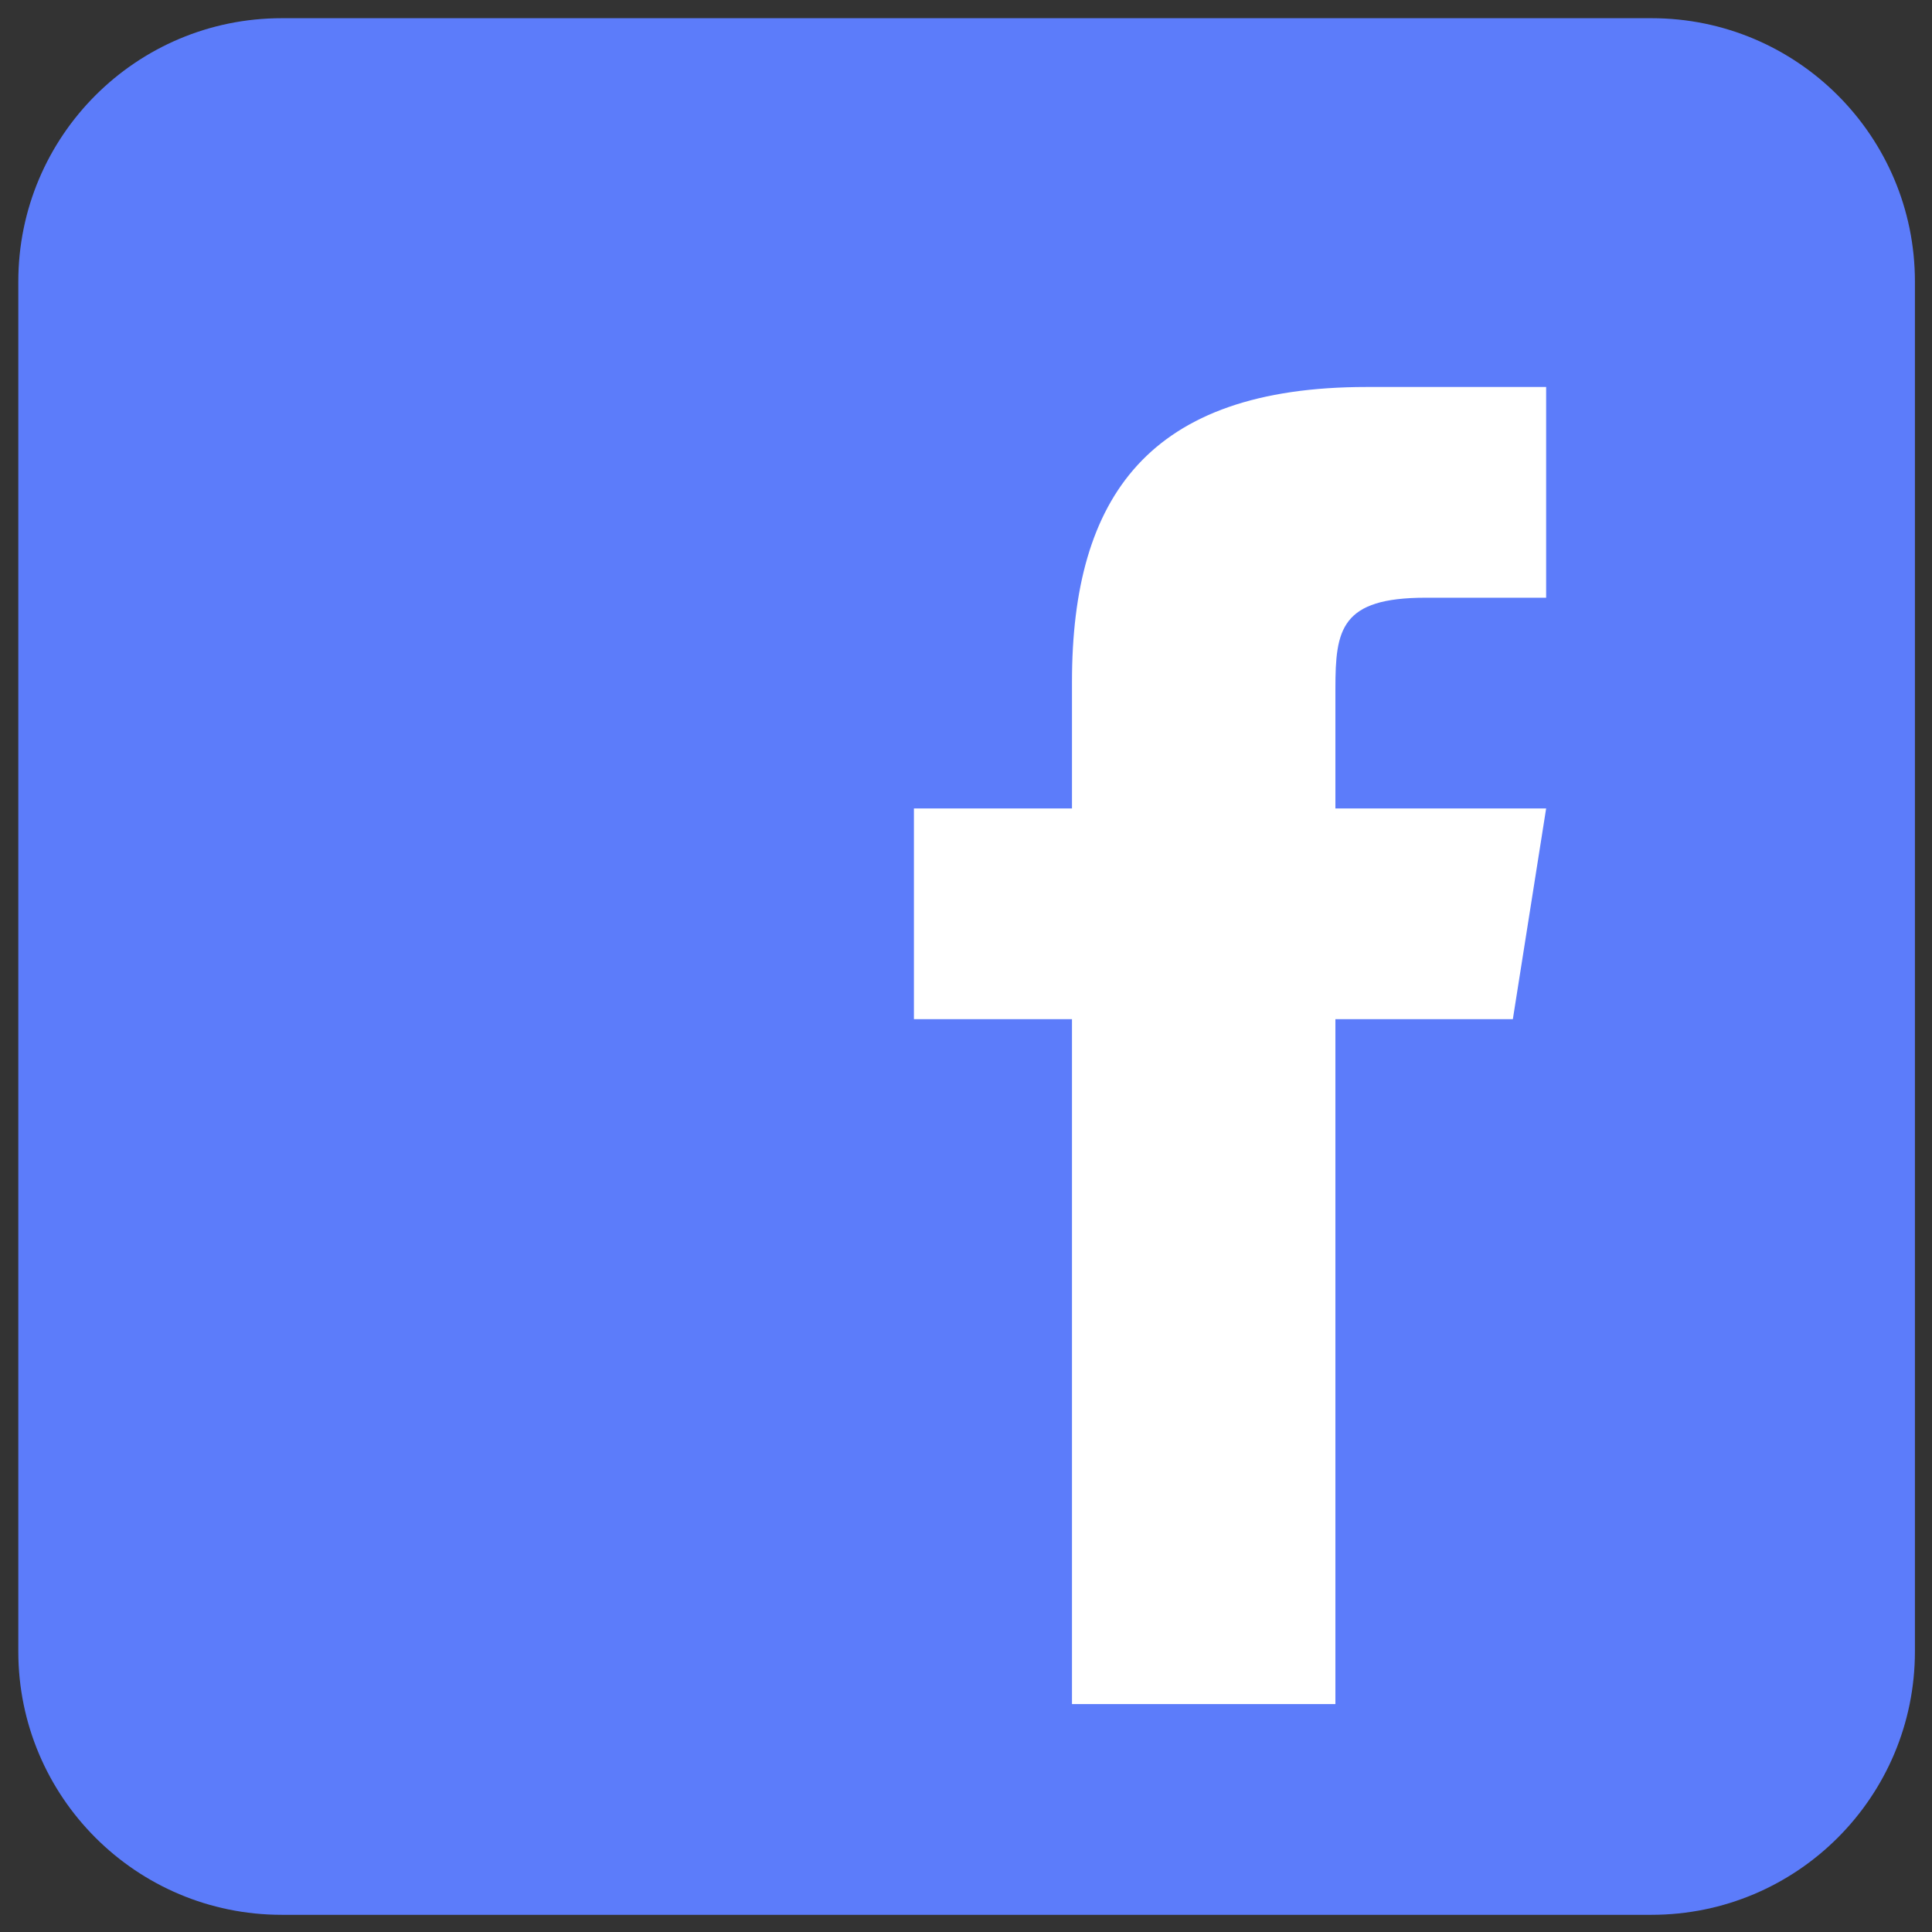 <?xml version="1.0" encoding="UTF-8" standalone="no"?>
<svg
   viewBox="0,0,256,256"
   width="48px"
   height="48px"
   version="1.1"
   id="svg3"
   sodipodi:docname="soc-facebook.svg"
   inkscape:version="1.3.2 (091e20ef0f, 2023-11-25, custom)"
   xmlns:inkscape="http://www.inkscape.org/namespaces/inkscape"
   xmlns:sodipodi="http://sodipodi.sourceforge.net/DTD/sodipodi-0.dtd"
   xmlns="http://www.w3.org/2000/svg"
   xmlns:svg="http://www.w3.org/2000/svg">
  <rect x="0" y="0" width="256" height="256" fill="#333333" stroke="none"/>
  <defs
     id="defs3" />
  <sodipodi:namedview
     id="namedview3"
     pagecolor="#ffffff"
     bordercolor="#000000"
     borderopacity="0.25"
     inkscape:showpageshadow="2"
     inkscape:pageopacity="0.0"
     inkscape:pagecheckerboard="0"
     inkscape:deskcolor="#d1d1d1"
     inkscape:zoom="24.541667"
     inkscape:cx="24"
     inkscape:cy="25.466893"
     inkscape:window-width="2560"
     inkscape:window-height="1382"
     inkscape:window-x="0"
     inkscape:window-y="0"
     inkscape:window-maximized="1"
     inkscape:current-layer="svg3" />
  <g
     fill="none"
     fill-rule="nonzero"
     stroke="none"
     stroke-width="1"
     stroke-linecap="butt"
     stroke-linejoin="miter"
     stroke-miterlimit="10"
     stroke-dasharray="none"
     stroke-dashoffset="0"
     font-family="none"
     font-weight="none"
     font-size="none"
     text-anchor="none"
     style="mix-blend-mode:normal"
     id="g3"
     transform="matrix(1.309,0,0,1.309,-39.46,-39.474)">
    <g
       transform="scale(5.333)"
       id="g2">
      <path
         d="m 42,37 c 0,2.762 -2.238,5 -5,5 H 11 C 8.239,42 6,39.762 6,37 V 11 C 6,8.238 8.239,6 11,6 h 26 c 2.762,0 5,2.238 5,5 z"
         fill="#5c7cfa"
         id="path1" />
      <path
         d="M 34.368,25 H 31 V 38 H 26 V 25 h -3 v -4 h 3 V 18.59 C 26.002,15.082 27.459,13 31.592,13 H 35 v 4 H 32.713 C 31.104,17 31,17.6 31,18.723 V 21 h 4 z"
         fill="#ffffff"
         id="path2" />
    </g>
  </g>
</svg>
